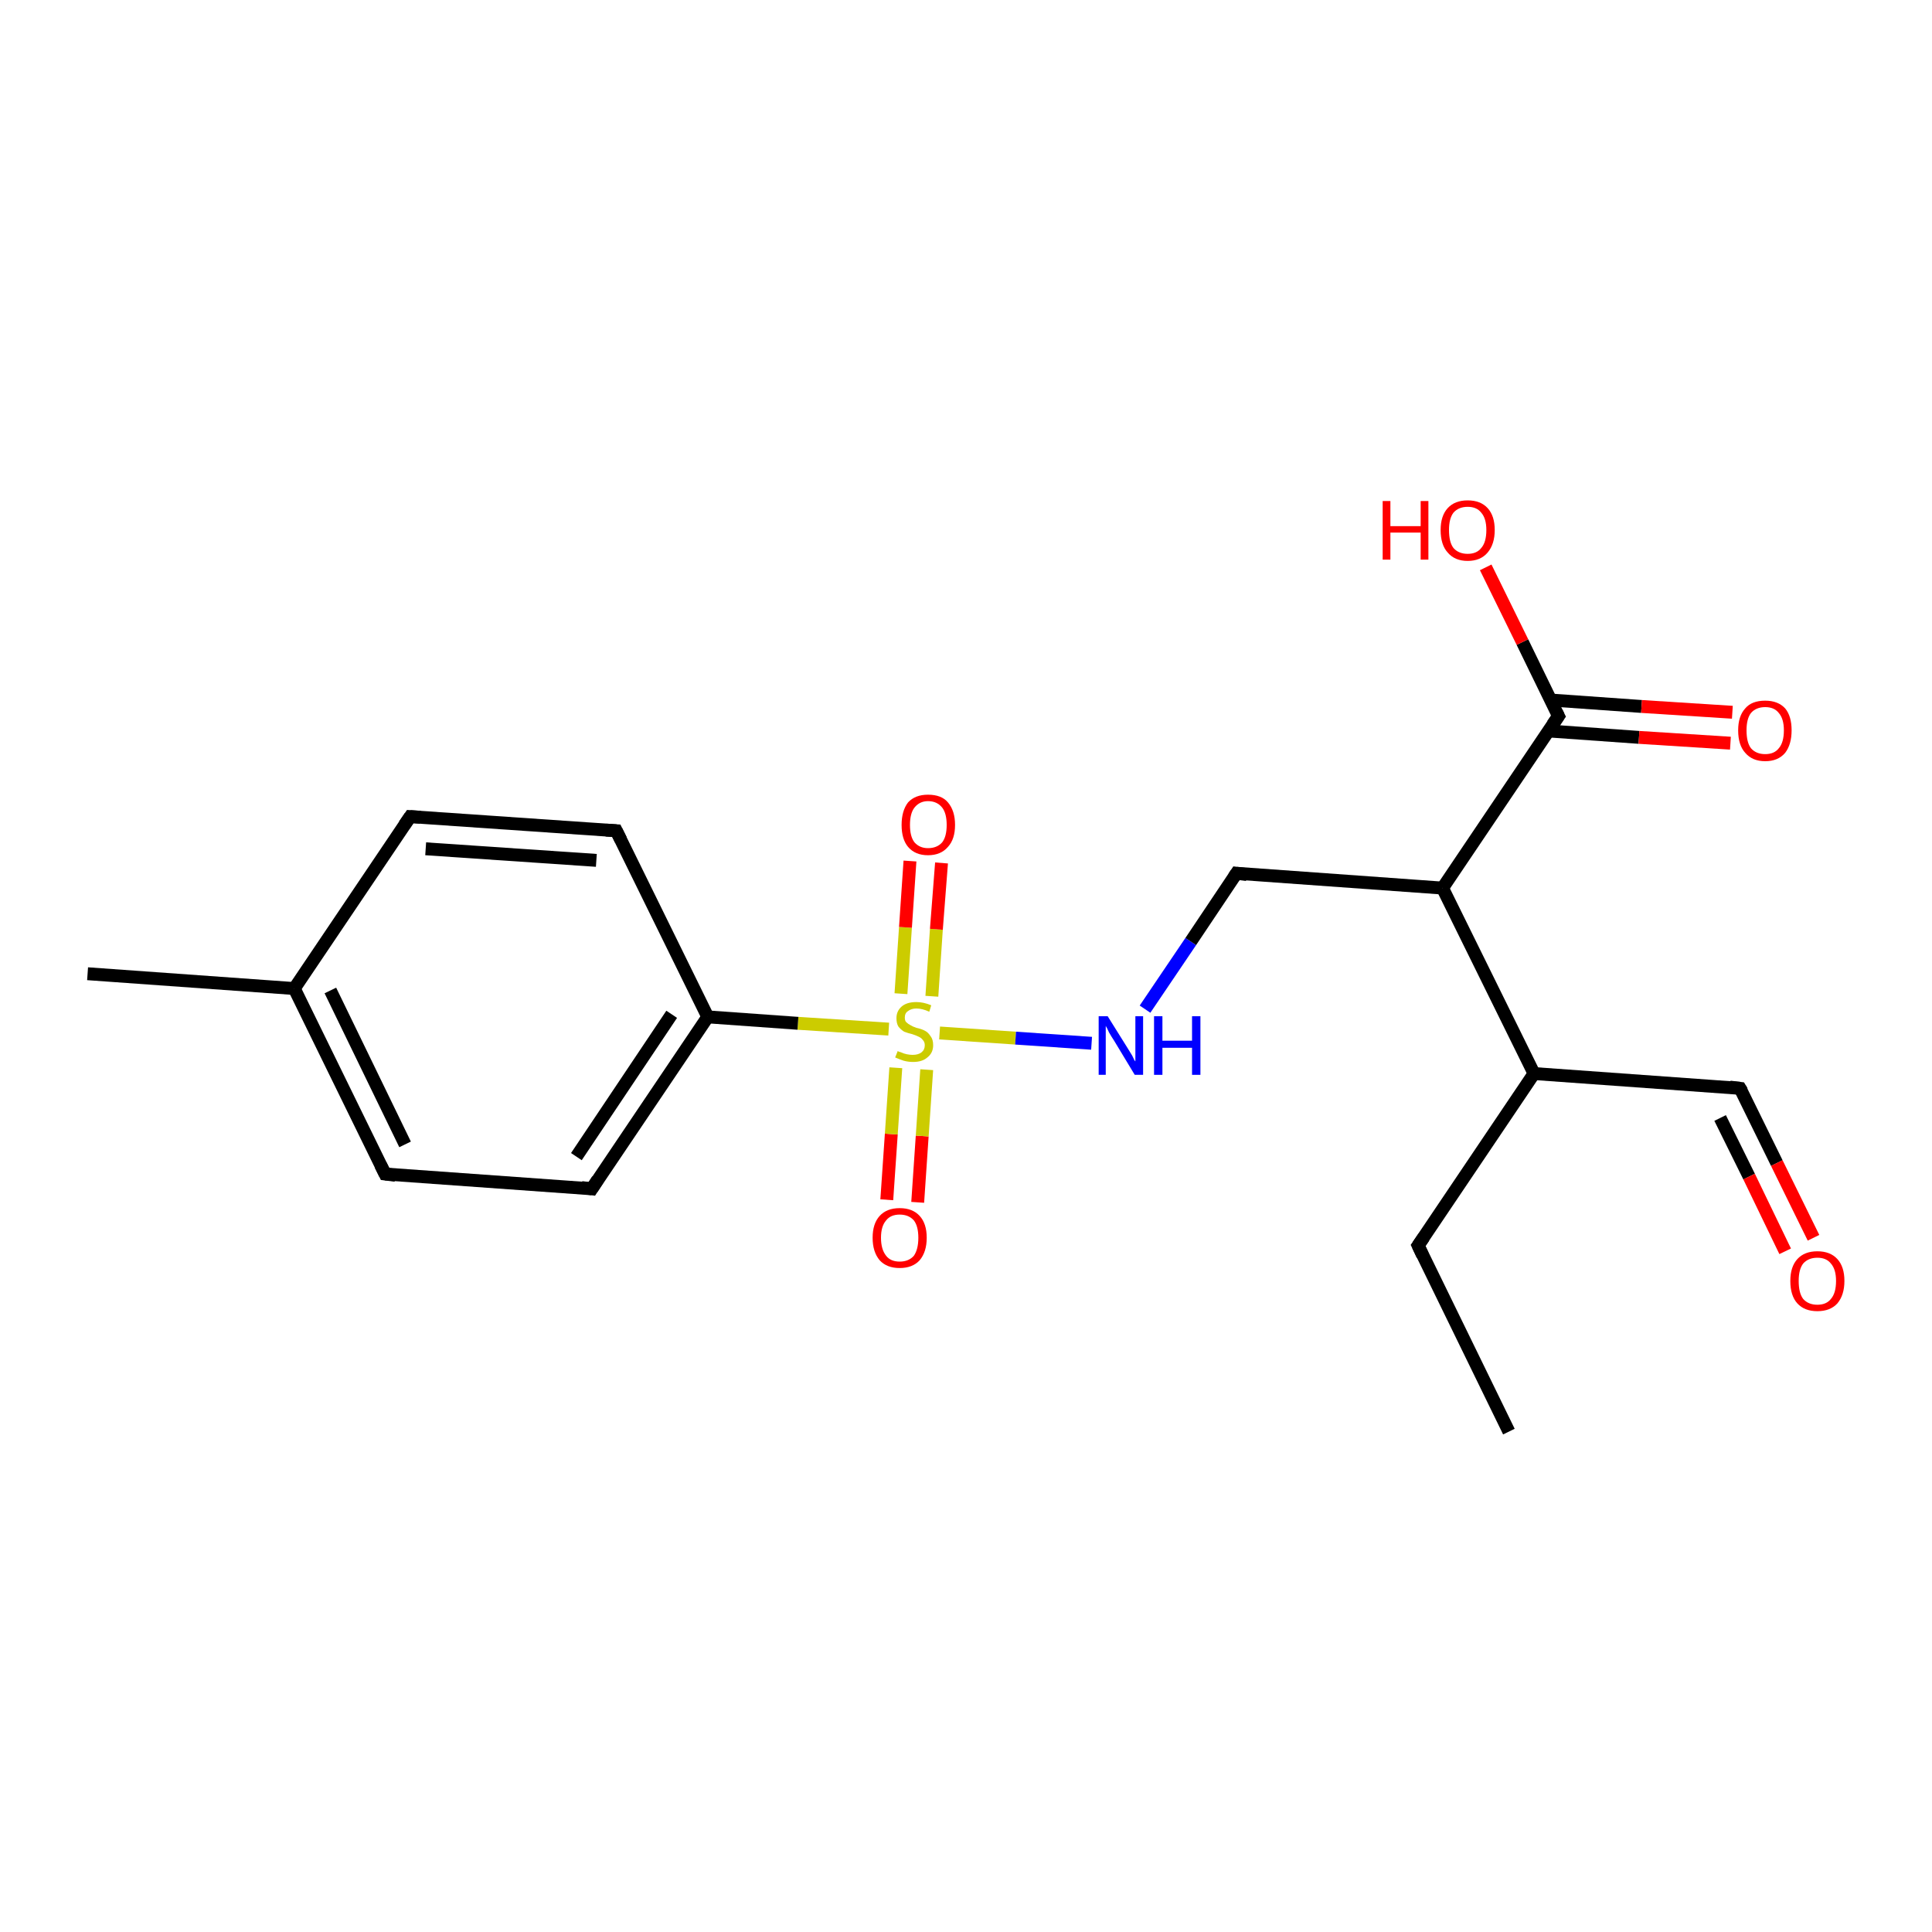 <?xml version='1.0' encoding='iso-8859-1'?>
<svg version='1.1' baseProfile='full'
              xmlns='http://www.w3.org/2000/svg'
                      xmlns:rdkit='http://www.rdkit.org/xml'
                      xmlns:xlink='http://www.w3.org/1999/xlink'
                  xml:space='preserve'
width='300px' height='300px' viewBox='0 0 300 300'>
<!-- END OF HEADER -->
<rect style='opacity:1.0;fill:#FFFFFF;stroke:none' width='300.0' height='300.0' x='0.0' y='0.0'> </rect>
<path class='bond-0 atom-0 atom-1' d='M 137.7,186.3 L 138.4,176.1' style='fill:none;fill-rule:evenodd;stroke:#FF0000;stroke-width:2.0px;stroke-linecap:butt;stroke-linejoin:miter;stroke-opacity:1' />
<path class='bond-0 atom-0 atom-1' d='M 138.4,176.1 L 139.1,165.8' style='fill:none;fill-rule:evenodd;stroke:#CCCC00;stroke-width:2.0px;stroke-linecap:butt;stroke-linejoin:miter;stroke-opacity:1' />
<path class='bond-0 atom-0 atom-1' d='M 142.5,186.7 L 143.2,176.4' style='fill:none;fill-rule:evenodd;stroke:#FF0000;stroke-width:2.0px;stroke-linecap:butt;stroke-linejoin:miter;stroke-opacity:1' />
<path class='bond-0 atom-0 atom-1' d='M 143.2,176.4 L 143.9,166.1' style='fill:none;fill-rule:evenodd;stroke:#CCCC00;stroke-width:2.0px;stroke-linecap:butt;stroke-linejoin:miter;stroke-opacity:1' />
<path class='bond-1 atom-1 atom-2' d='M 144.7,154.7 L 145.4,144.3' style='fill:none;fill-rule:evenodd;stroke:#CCCC00;stroke-width:2.0px;stroke-linecap:butt;stroke-linejoin:miter;stroke-opacity:1' />
<path class='bond-1 atom-1 atom-2' d='M 145.4,144.3 L 146.2,134.0' style='fill:none;fill-rule:evenodd;stroke:#FF0000;stroke-width:2.0px;stroke-linecap:butt;stroke-linejoin:miter;stroke-opacity:1' />
<path class='bond-1 atom-1 atom-2' d='M 139.9,154.3 L 140.6,144.0' style='fill:none;fill-rule:evenodd;stroke:#CCCC00;stroke-width:2.0px;stroke-linecap:butt;stroke-linejoin:miter;stroke-opacity:1' />
<path class='bond-1 atom-1 atom-2' d='M 140.6,144.0 L 141.3,133.7' style='fill:none;fill-rule:evenodd;stroke:#FF0000;stroke-width:2.0px;stroke-linecap:butt;stroke-linejoin:miter;stroke-opacity:1' />
<path class='bond-2 atom-1 atom-3' d='M 138.0,159.8 L 123.9,158.9' style='fill:none;fill-rule:evenodd;stroke:#CCCC00;stroke-width:2.0px;stroke-linecap:butt;stroke-linejoin:miter;stroke-opacity:1' />
<path class='bond-2 atom-1 atom-3' d='M 123.9,158.9 L 109.9,157.9' style='fill:none;fill-rule:evenodd;stroke:#000000;stroke-width:2.0px;stroke-linecap:butt;stroke-linejoin:miter;stroke-opacity:1' />
<path class='bond-3 atom-3 atom-4' d='M 109.9,157.9 L 91.9,184.6' style='fill:none;fill-rule:evenodd;stroke:#000000;stroke-width:2.0px;stroke-linecap:butt;stroke-linejoin:miter;stroke-opacity:1' />
<path class='bond-3 atom-3 atom-4' d='M 104.3,157.5 L 89.5,179.6' style='fill:none;fill-rule:evenodd;stroke:#000000;stroke-width:2.0px;stroke-linecap:butt;stroke-linejoin:miter;stroke-opacity:1' />
<path class='bond-4 atom-4 atom-5' d='M 91.9,184.6 L 59.8,182.3' style='fill:none;fill-rule:evenodd;stroke:#000000;stroke-width:2.0px;stroke-linecap:butt;stroke-linejoin:miter;stroke-opacity:1' />
<path class='bond-5 atom-5 atom-6' d='M 59.8,182.3 L 45.7,153.5' style='fill:none;fill-rule:evenodd;stroke:#000000;stroke-width:2.0px;stroke-linecap:butt;stroke-linejoin:miter;stroke-opacity:1' />
<path class='bond-5 atom-5 atom-6' d='M 62.9,177.7 L 51.3,153.8' style='fill:none;fill-rule:evenodd;stroke:#000000;stroke-width:2.0px;stroke-linecap:butt;stroke-linejoin:miter;stroke-opacity:1' />
<path class='bond-6 atom-6 atom-7' d='M 45.7,153.5 L 63.7,126.8' style='fill:none;fill-rule:evenodd;stroke:#000000;stroke-width:2.0px;stroke-linecap:butt;stroke-linejoin:miter;stroke-opacity:1' />
<path class='bond-7 atom-7 atom-8' d='M 63.7,126.8 L 95.7,129.0' style='fill:none;fill-rule:evenodd;stroke:#000000;stroke-width:2.0px;stroke-linecap:butt;stroke-linejoin:miter;stroke-opacity:1' />
<path class='bond-7 atom-7 atom-8' d='M 66.1,131.8 L 92.6,133.6' style='fill:none;fill-rule:evenodd;stroke:#000000;stroke-width:2.0px;stroke-linecap:butt;stroke-linejoin:miter;stroke-opacity:1' />
<path class='bond-8 atom-6 atom-9' d='M 45.7,153.5 L 13.6,151.2' style='fill:none;fill-rule:evenodd;stroke:#000000;stroke-width:2.0px;stroke-linecap:butt;stroke-linejoin:miter;stroke-opacity:1' />
<path class='bond-9 atom-1 atom-10' d='M 145.9,160.4 L 157.7,161.2' style='fill:none;fill-rule:evenodd;stroke:#CCCC00;stroke-width:2.0px;stroke-linecap:butt;stroke-linejoin:miter;stroke-opacity:1' />
<path class='bond-9 atom-1 atom-10' d='M 157.7,161.2 L 169.5,162.0' style='fill:none;fill-rule:evenodd;stroke:#0000FF;stroke-width:2.0px;stroke-linecap:butt;stroke-linejoin:miter;stroke-opacity:1' />
<path class='bond-10 atom-10 atom-11' d='M 177.8,156.7 L 184.9,146.2' style='fill:none;fill-rule:evenodd;stroke:#0000FF;stroke-width:2.0px;stroke-linecap:butt;stroke-linejoin:miter;stroke-opacity:1' />
<path class='bond-10 atom-10 atom-11' d='M 184.9,146.2 L 192.0,135.6' style='fill:none;fill-rule:evenodd;stroke:#000000;stroke-width:2.0px;stroke-linecap:butt;stroke-linejoin:miter;stroke-opacity:1' />
<path class='bond-11 atom-11 atom-12' d='M 192.0,135.6 L 224.0,137.9' style='fill:none;fill-rule:evenodd;stroke:#000000;stroke-width:2.0px;stroke-linecap:butt;stroke-linejoin:miter;stroke-opacity:1' />
<path class='bond-12 atom-12 atom-13' d='M 224.0,137.9 L 242.0,111.2' style='fill:none;fill-rule:evenodd;stroke:#000000;stroke-width:2.0px;stroke-linecap:butt;stroke-linejoin:miter;stroke-opacity:1' />
<path class='bond-13 atom-13 atom-14' d='M 240.4,113.5 L 254.5,114.5' style='fill:none;fill-rule:evenodd;stroke:#000000;stroke-width:2.0px;stroke-linecap:butt;stroke-linejoin:miter;stroke-opacity:1' />
<path class='bond-13 atom-13 atom-14' d='M 254.5,114.5 L 268.7,115.4' style='fill:none;fill-rule:evenodd;stroke:#FF0000;stroke-width:2.0px;stroke-linecap:butt;stroke-linejoin:miter;stroke-opacity:1' />
<path class='bond-13 atom-13 atom-14' d='M 240.8,108.7 L 254.9,109.7' style='fill:none;fill-rule:evenodd;stroke:#000000;stroke-width:2.0px;stroke-linecap:butt;stroke-linejoin:miter;stroke-opacity:1' />
<path class='bond-13 atom-13 atom-14' d='M 254.9,109.7 L 269.0,110.6' style='fill:none;fill-rule:evenodd;stroke:#FF0000;stroke-width:2.0px;stroke-linecap:butt;stroke-linejoin:miter;stroke-opacity:1' />
<path class='bond-14 atom-13 atom-15' d='M 242.0,111.2 L 236.4,99.7' style='fill:none;fill-rule:evenodd;stroke:#000000;stroke-width:2.0px;stroke-linecap:butt;stroke-linejoin:miter;stroke-opacity:1' />
<path class='bond-14 atom-13 atom-15' d='M 236.4,99.7 L 230.7,88.1' style='fill:none;fill-rule:evenodd;stroke:#FF0000;stroke-width:2.0px;stroke-linecap:butt;stroke-linejoin:miter;stroke-opacity:1' />
<path class='bond-15 atom-12 atom-16' d='M 224.0,137.9 L 238.2,166.7' style='fill:none;fill-rule:evenodd;stroke:#000000;stroke-width:2.0px;stroke-linecap:butt;stroke-linejoin:miter;stroke-opacity:1' />
<path class='bond-16 atom-16 atom-17' d='M 238.2,166.7 L 270.2,169.0' style='fill:none;fill-rule:evenodd;stroke:#000000;stroke-width:2.0px;stroke-linecap:butt;stroke-linejoin:miter;stroke-opacity:1' />
<path class='bond-17 atom-17 atom-18' d='M 270.2,169.0 L 275.9,180.6' style='fill:none;fill-rule:evenodd;stroke:#000000;stroke-width:2.0px;stroke-linecap:butt;stroke-linejoin:miter;stroke-opacity:1' />
<path class='bond-17 atom-17 atom-18' d='M 275.9,180.6 L 281.6,192.2' style='fill:none;fill-rule:evenodd;stroke:#FF0000;stroke-width:2.0px;stroke-linecap:butt;stroke-linejoin:miter;stroke-opacity:1' />
<path class='bond-17 atom-17 atom-18' d='M 267.1,173.6 L 271.6,182.7' style='fill:none;fill-rule:evenodd;stroke:#000000;stroke-width:2.0px;stroke-linecap:butt;stroke-linejoin:miter;stroke-opacity:1' />
<path class='bond-17 atom-17 atom-18' d='M 271.6,182.7 L 277.2,194.3' style='fill:none;fill-rule:evenodd;stroke:#FF0000;stroke-width:2.0px;stroke-linecap:butt;stroke-linejoin:miter;stroke-opacity:1' />
<path class='bond-18 atom-16 atom-19' d='M 238.2,166.7 L 220.2,193.4' style='fill:none;fill-rule:evenodd;stroke:#000000;stroke-width:2.0px;stroke-linecap:butt;stroke-linejoin:miter;stroke-opacity:1' />
<path class='bond-19 atom-19 atom-20' d='M 220.2,193.4 L 234.3,222.3' style='fill:none;fill-rule:evenodd;stroke:#000000;stroke-width:2.0px;stroke-linecap:butt;stroke-linejoin:miter;stroke-opacity:1' />
<path class='bond-20 atom-8 atom-3' d='M 95.7,129.0 L 109.9,157.9' style='fill:none;fill-rule:evenodd;stroke:#000000;stroke-width:2.0px;stroke-linecap:butt;stroke-linejoin:miter;stroke-opacity:1' />
<path d='M 92.8,183.2 L 91.9,184.6 L 90.3,184.4' style='fill:none;stroke:#000000;stroke-width:2.0px;stroke-linecap:butt;stroke-linejoin:miter;stroke-opacity:1;' />
<path d='M 61.4,182.5 L 59.8,182.3 L 59.1,180.9' style='fill:none;stroke:#000000;stroke-width:2.0px;stroke-linecap:butt;stroke-linejoin:miter;stroke-opacity:1;' />
<path d='M 62.8,128.1 L 63.7,126.8 L 65.3,126.9' style='fill:none;stroke:#000000;stroke-width:2.0px;stroke-linecap:butt;stroke-linejoin:miter;stroke-opacity:1;' />
<path d='M 94.1,128.9 L 95.7,129.0 L 96.4,130.4' style='fill:none;stroke:#000000;stroke-width:2.0px;stroke-linecap:butt;stroke-linejoin:miter;stroke-opacity:1;' />
<path d='M 191.6,136.2 L 192.0,135.6 L 193.6,135.8' style='fill:none;stroke:#000000;stroke-width:2.0px;stroke-linecap:butt;stroke-linejoin:miter;stroke-opacity:1;' />
<path d='M 241.1,112.5 L 242.0,111.2 L 241.7,110.6' style='fill:none;stroke:#000000;stroke-width:2.0px;stroke-linecap:butt;stroke-linejoin:miter;stroke-opacity:1;' />
<path d='M 268.6,168.8 L 270.2,169.0 L 270.5,169.5' style='fill:none;stroke:#000000;stroke-width:2.0px;stroke-linecap:butt;stroke-linejoin:miter;stroke-opacity:1;' />
<path d='M 221.1,192.1 L 220.2,193.4 L 220.9,194.9' style='fill:none;stroke:#000000;stroke-width:2.0px;stroke-linecap:butt;stroke-linejoin:miter;stroke-opacity:1;' />
<path class='atom-0' d='M 135.5 192.2
Q 135.5 190.0, 136.6 188.8
Q 137.7 187.6, 139.7 187.6
Q 141.7 187.6, 142.8 188.8
Q 143.9 190.0, 143.9 192.2
Q 143.9 194.4, 142.8 195.7
Q 141.7 196.9, 139.7 196.9
Q 137.7 196.9, 136.6 195.7
Q 135.5 194.4, 135.5 192.2
M 139.7 195.9
Q 141.1 195.9, 141.9 195.0
Q 142.6 194.0, 142.6 192.2
Q 142.6 190.4, 141.9 189.5
Q 141.1 188.6, 139.7 188.6
Q 138.3 188.6, 137.6 189.5
Q 136.8 190.4, 136.8 192.2
Q 136.8 194.0, 137.6 195.0
Q 138.3 195.9, 139.7 195.9
' fill='#FF0000'/>
<path class='atom-1' d='M 139.4 163.2
Q 139.5 163.3, 139.9 163.4
Q 140.3 163.6, 140.8 163.7
Q 141.3 163.8, 141.7 163.8
Q 142.6 163.8, 143.1 163.4
Q 143.6 163.0, 143.6 162.3
Q 143.6 161.8, 143.3 161.5
Q 143.1 161.2, 142.7 161.0
Q 142.3 160.8, 141.7 160.6
Q 140.9 160.4, 140.4 160.2
Q 139.9 159.9, 139.5 159.4
Q 139.2 158.9, 139.2 158.1
Q 139.2 157.0, 140.0 156.3
Q 140.8 155.6, 142.3 155.6
Q 143.4 155.6, 144.6 156.1
L 144.3 157.1
Q 143.2 156.6, 142.3 156.6
Q 141.5 156.6, 141.0 157.0
Q 140.5 157.3, 140.5 158.0
Q 140.5 158.5, 140.7 158.7
Q 141.0 159.0, 141.4 159.2
Q 141.7 159.4, 142.3 159.6
Q 143.2 159.8, 143.7 160.1
Q 144.1 160.3, 144.5 160.9
Q 144.9 161.4, 144.9 162.3
Q 144.9 163.5, 144.0 164.2
Q 143.2 164.9, 141.8 164.9
Q 141.0 164.9, 140.3 164.7
Q 139.7 164.5, 139.0 164.2
L 139.4 163.2
' fill='#CCCC00'/>
<path class='atom-2' d='M 140.0 128.1
Q 140.0 125.9, 141.0 124.6
Q 142.1 123.4, 144.1 123.4
Q 146.2 123.4, 147.2 124.6
Q 148.3 125.9, 148.3 128.1
Q 148.3 130.3, 147.2 131.5
Q 146.1 132.8, 144.1 132.8
Q 142.1 132.8, 141.0 131.5
Q 140.0 130.3, 140.0 128.1
M 144.1 131.7
Q 145.5 131.7, 146.3 130.8
Q 147.0 129.9, 147.0 128.1
Q 147.0 126.3, 146.3 125.4
Q 145.5 124.4, 144.1 124.4
Q 142.8 124.4, 142.0 125.4
Q 141.3 126.3, 141.3 128.1
Q 141.3 129.9, 142.0 130.8
Q 142.8 131.7, 144.1 131.7
' fill='#FF0000'/>
<path class='atom-10' d='M 172.0 157.8
L 175.0 162.6
Q 175.3 163.1, 175.8 163.9
Q 176.2 164.8, 176.3 164.8
L 176.3 157.8
L 177.5 157.8
L 177.5 166.9
L 176.2 166.9
L 173.0 161.6
Q 172.6 161.0, 172.2 160.3
Q 171.9 159.6, 171.7 159.3
L 171.7 166.9
L 170.6 166.9
L 170.6 157.8
L 172.0 157.8
' fill='#0000FF'/>
<path class='atom-10' d='M 179.2 157.8
L 180.5 157.8
L 180.5 161.6
L 185.1 161.6
L 185.1 157.8
L 186.4 157.8
L 186.4 166.9
L 185.1 166.9
L 185.1 162.7
L 180.5 162.7
L 180.5 166.9
L 179.2 166.9
L 179.2 157.8
' fill='#0000FF'/>
<path class='atom-14' d='M 269.9 113.4
Q 269.9 111.2, 271.0 110.0
Q 272.0 108.8, 274.1 108.8
Q 276.1 108.8, 277.2 110.0
Q 278.2 111.2, 278.2 113.4
Q 278.2 115.6, 277.2 116.9
Q 276.1 118.2, 274.1 118.2
Q 272.1 118.2, 271.0 116.9
Q 269.9 115.7, 269.9 113.4
M 274.1 117.1
Q 275.5 117.1, 276.2 116.2
Q 277.0 115.3, 277.0 113.4
Q 277.0 111.6, 276.2 110.7
Q 275.5 109.8, 274.1 109.8
Q 272.7 109.8, 271.9 110.7
Q 271.2 111.6, 271.2 113.4
Q 271.2 115.3, 271.9 116.2
Q 272.7 117.1, 274.1 117.1
' fill='#FF0000'/>
<path class='atom-15' d='M 214.7 77.8
L 215.9 77.8
L 215.9 81.7
L 220.6 81.7
L 220.6 77.8
L 221.8 77.8
L 221.8 86.9
L 220.6 86.9
L 220.6 82.7
L 215.9 82.7
L 215.9 86.9
L 214.7 86.9
L 214.7 77.8
' fill='#FF0000'/>
<path class='atom-15' d='M 223.7 82.3
Q 223.7 80.1, 224.8 78.9
Q 225.9 77.7, 227.9 77.7
Q 229.9 77.7, 231.0 78.9
Q 232.1 80.1, 232.1 82.3
Q 232.1 84.5, 231.0 85.8
Q 229.9 87.1, 227.9 87.1
Q 225.9 87.1, 224.8 85.8
Q 223.7 84.6, 223.7 82.3
M 227.9 86.0
Q 229.3 86.0, 230.0 85.1
Q 230.8 84.2, 230.8 82.3
Q 230.8 80.5, 230.0 79.6
Q 229.3 78.7, 227.9 78.7
Q 226.5 78.7, 225.7 79.6
Q 225.0 80.5, 225.0 82.3
Q 225.0 84.2, 225.7 85.1
Q 226.5 86.0, 227.9 86.0
' fill='#FF0000'/>
<path class='atom-18' d='M 278.0 198.9
Q 278.0 196.7, 279.1 195.5
Q 280.2 194.3, 282.2 194.3
Q 284.2 194.3, 285.3 195.5
Q 286.4 196.7, 286.4 198.9
Q 286.4 201.1, 285.3 202.4
Q 284.2 203.6, 282.2 203.6
Q 280.2 203.6, 279.1 202.4
Q 278.0 201.2, 278.0 198.9
M 282.2 202.6
Q 283.6 202.6, 284.3 201.7
Q 285.1 200.8, 285.1 198.9
Q 285.1 197.1, 284.3 196.2
Q 283.6 195.3, 282.2 195.3
Q 280.8 195.3, 280.0 196.2
Q 279.3 197.1, 279.3 198.9
Q 279.3 200.8, 280.0 201.7
Q 280.8 202.6, 282.2 202.6
' fill='#FF0000'/>
</svg>
